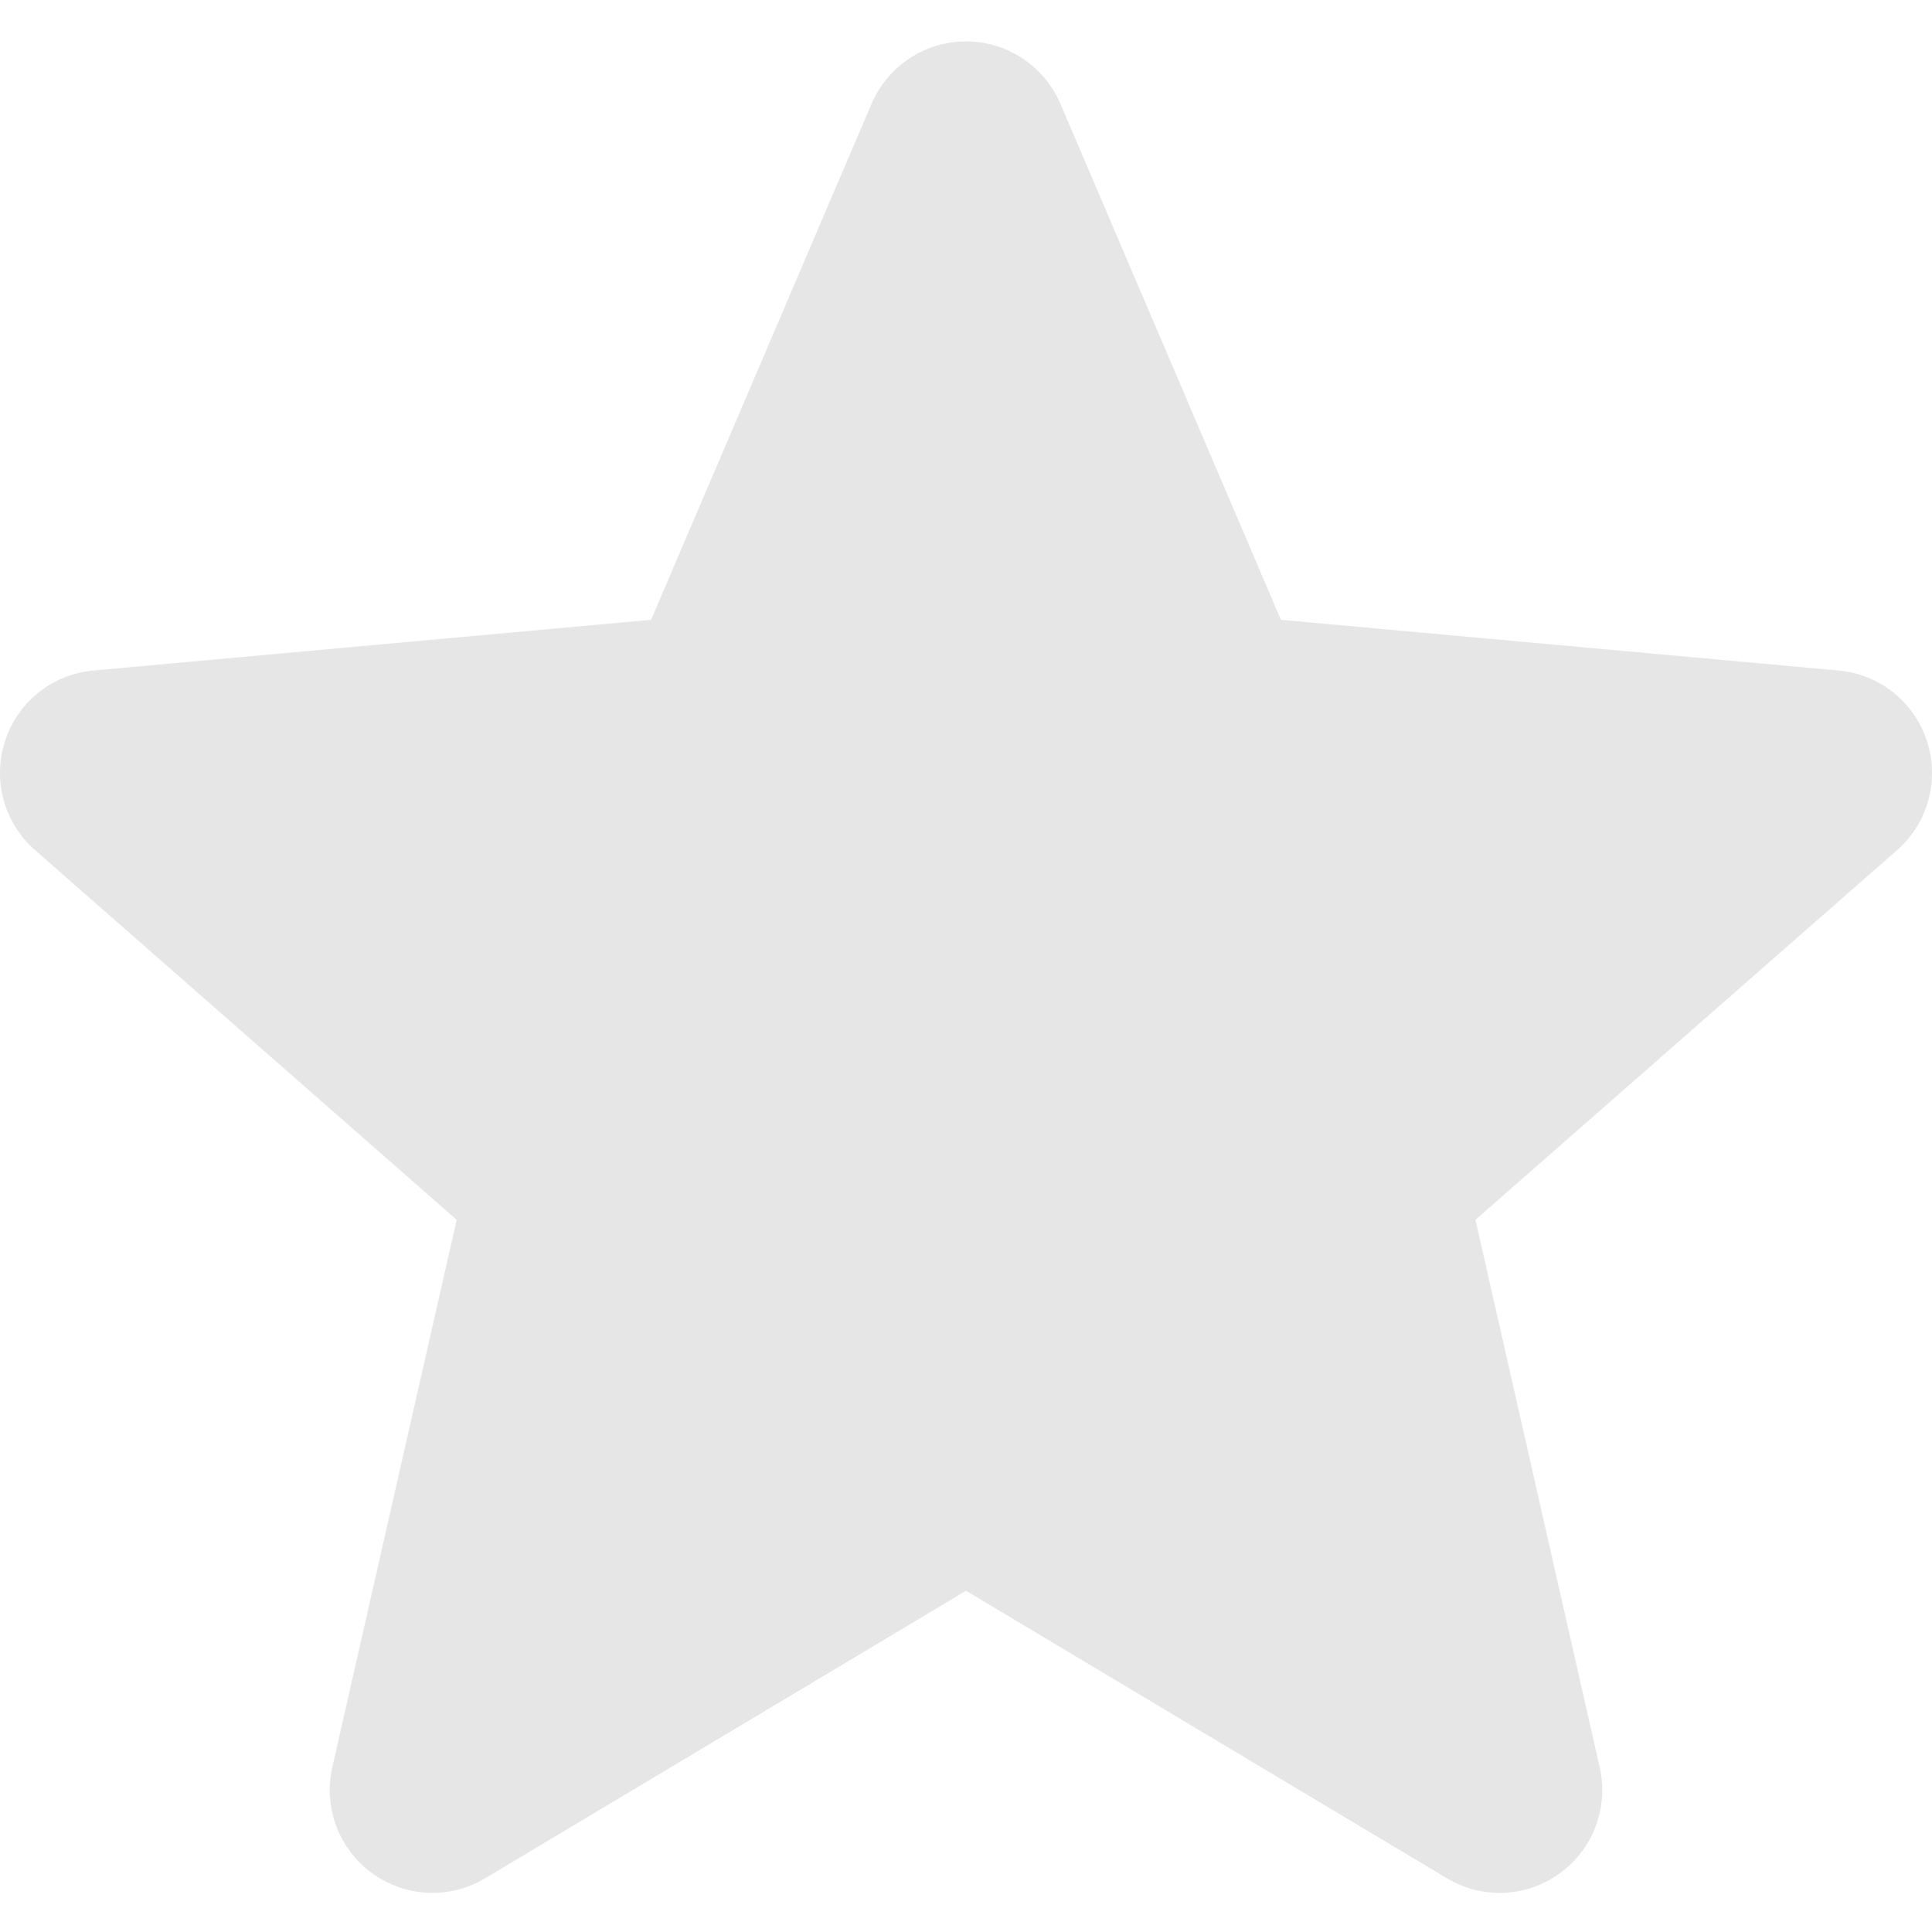 <svg width="16" height="16" viewBox="0 0 16 16" fill="none" xmlns="http://www.w3.org/2000/svg">
<g clip-path="url(#clip0_1177_5858)">
<path d="M0.042 6.137C0.146 5.813 0.434 5.583 0.774 5.553L5.392 5.133L7.218 0.859C7.353 0.546 7.659 0.343 8 0.343C8.341 0.343 8.647 0.546 8.782 0.86L10.608 5.133L15.227 5.553C15.566 5.584 15.853 5.813 15.958 6.137C16.064 6.461 15.966 6.817 15.71 7.041L12.219 10.102L13.248 14.636C13.323 14.97 13.194 15.314 12.917 15.514C12.769 15.622 12.595 15.676 12.419 15.676C12.268 15.676 12.118 15.636 11.983 15.555L8 13.174L4.018 15.555C3.727 15.73 3.359 15.714 3.083 15.514C2.806 15.314 2.677 14.969 2.752 14.636L3.782 10.102L0.291 7.041C0.034 6.817 -0.064 6.462 0.042 6.137Z" fill="#E6E6E6"/>
</g>
<defs>
<clipPath id="clip0_1177_5858">
<rect width="16" height="16" fill="white" transform="matrix(-1 0 0 1 16 0)"/>
</clipPath>
</defs>
</svg>
